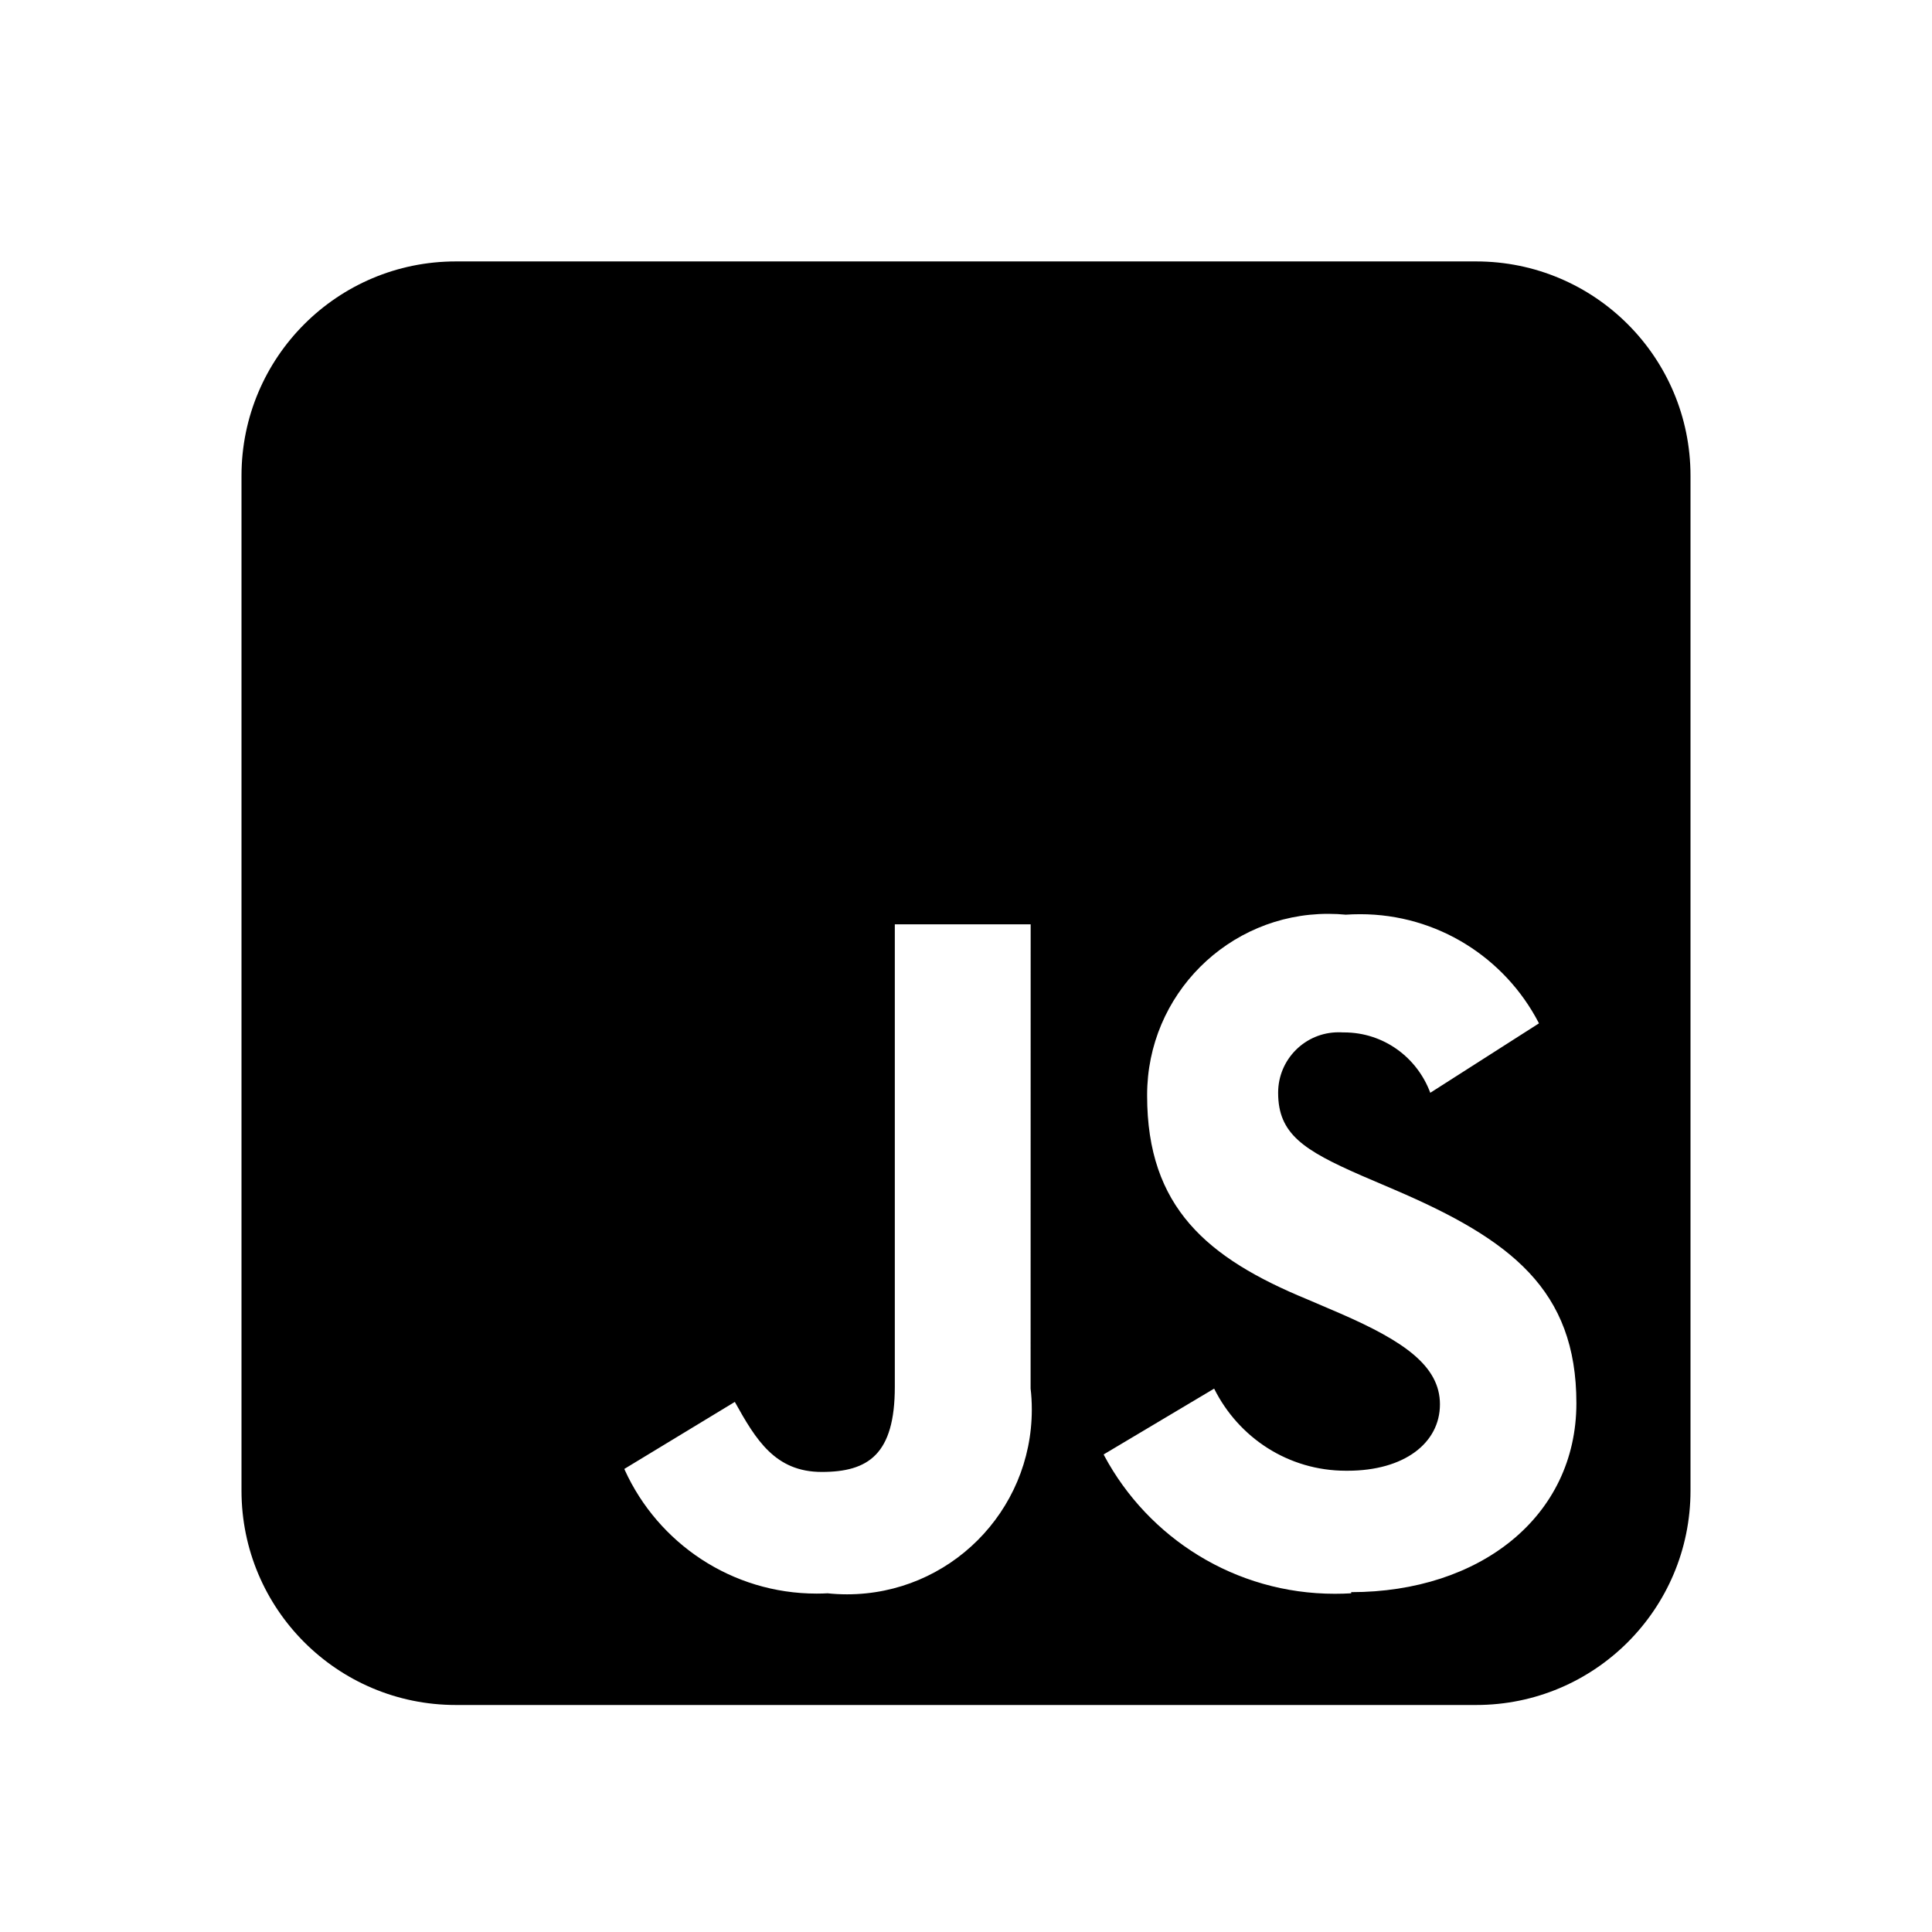 <!-- Generated by IcoMoon.io -->
<svg version="1.1" xmlns="http://www.w3.org/2000/svg" width="32" height="32" viewBox="0 0 32 32">
<title>js</title>
<path d="M24.4 4.33h-16.8c-0.015-0-0.032-0-0.050-0-1.961 0-3.55 1.589-3.55 3.55 0 0 0 0 0 0v-0 16.81c0 0 0 0 0 0 0 1.961 1.589 3.55 3.55 3.55 0.018 0 0.035-0 0.053-0l-0.003 0h16.8c0.015 0 0.032 0 0.050 0 1.961 0 3.55-1.589 3.55-3.55 0-0 0-0 0-0v0-16.81c0-0 0-0 0-0 0-1.961-1.589-3.55-3.55-3.55-0.018 0-0.035 0-0.053 0l0.003-0zM17.070 23c0.013 0.104 0.020 0.225 0.020 0.347 0 1.69-1.37 3.060-3.060 3.060-0.113 0-0.224-0.006-0.333-0.018l0.014 0.001c-0.055 0.003-0.119 0.005-0.184 0.005-1.411 0-2.627-0.838-3.177-2.043l-0.009-0.022 1.83-1.11c0.35 0.63 0.67 1.16 1.44 1.16s1.21-0.29 1.21-1.41v-7.66h2.25zM22.38 26.39c-0.081 0.005-0.176 0.008-0.271 0.008-1.652 0-3.088-0.925-3.818-2.285l-0.011-0.023 1.83-1.090c0.405 0.812 1.229 1.36 2.182 1.36 0.010 0 0.020-0 0.030-0h-0.002c0.94 0 1.53-0.46 1.53-1.1s-0.61-1.050-1.64-1.5l-0.56-0.24c-1.65-0.68-2.65-1.52-2.65-3.37-0-0.004-0-0.009-0-0.014 0-1.657 1.343-3 3-3 0.102 0 0.203 0.005 0.303 0.015l-0.013-0.001c0.071-0.005 0.154-0.008 0.238-0.008 1.284 0 2.397 0.726 2.953 1.79l0.009 0.018-1.8 1.15c-0.219-0.588-0.775-1-1.428-1-0.008 0-0.015 0-0.023 0h0.001c-0.021-0.002-0.045-0.002-0.070-0.002-0.552 0-1 0.448-1 1 0 0.001 0 0.002 0 0.003v-0c0 0.68 0.42 0.95 1.38 1.37l0.56 0.24c1.91 0.82 3 1.65 3 3.53s-1.6 3.13-3.73 3.13z"></path>
</svg>

